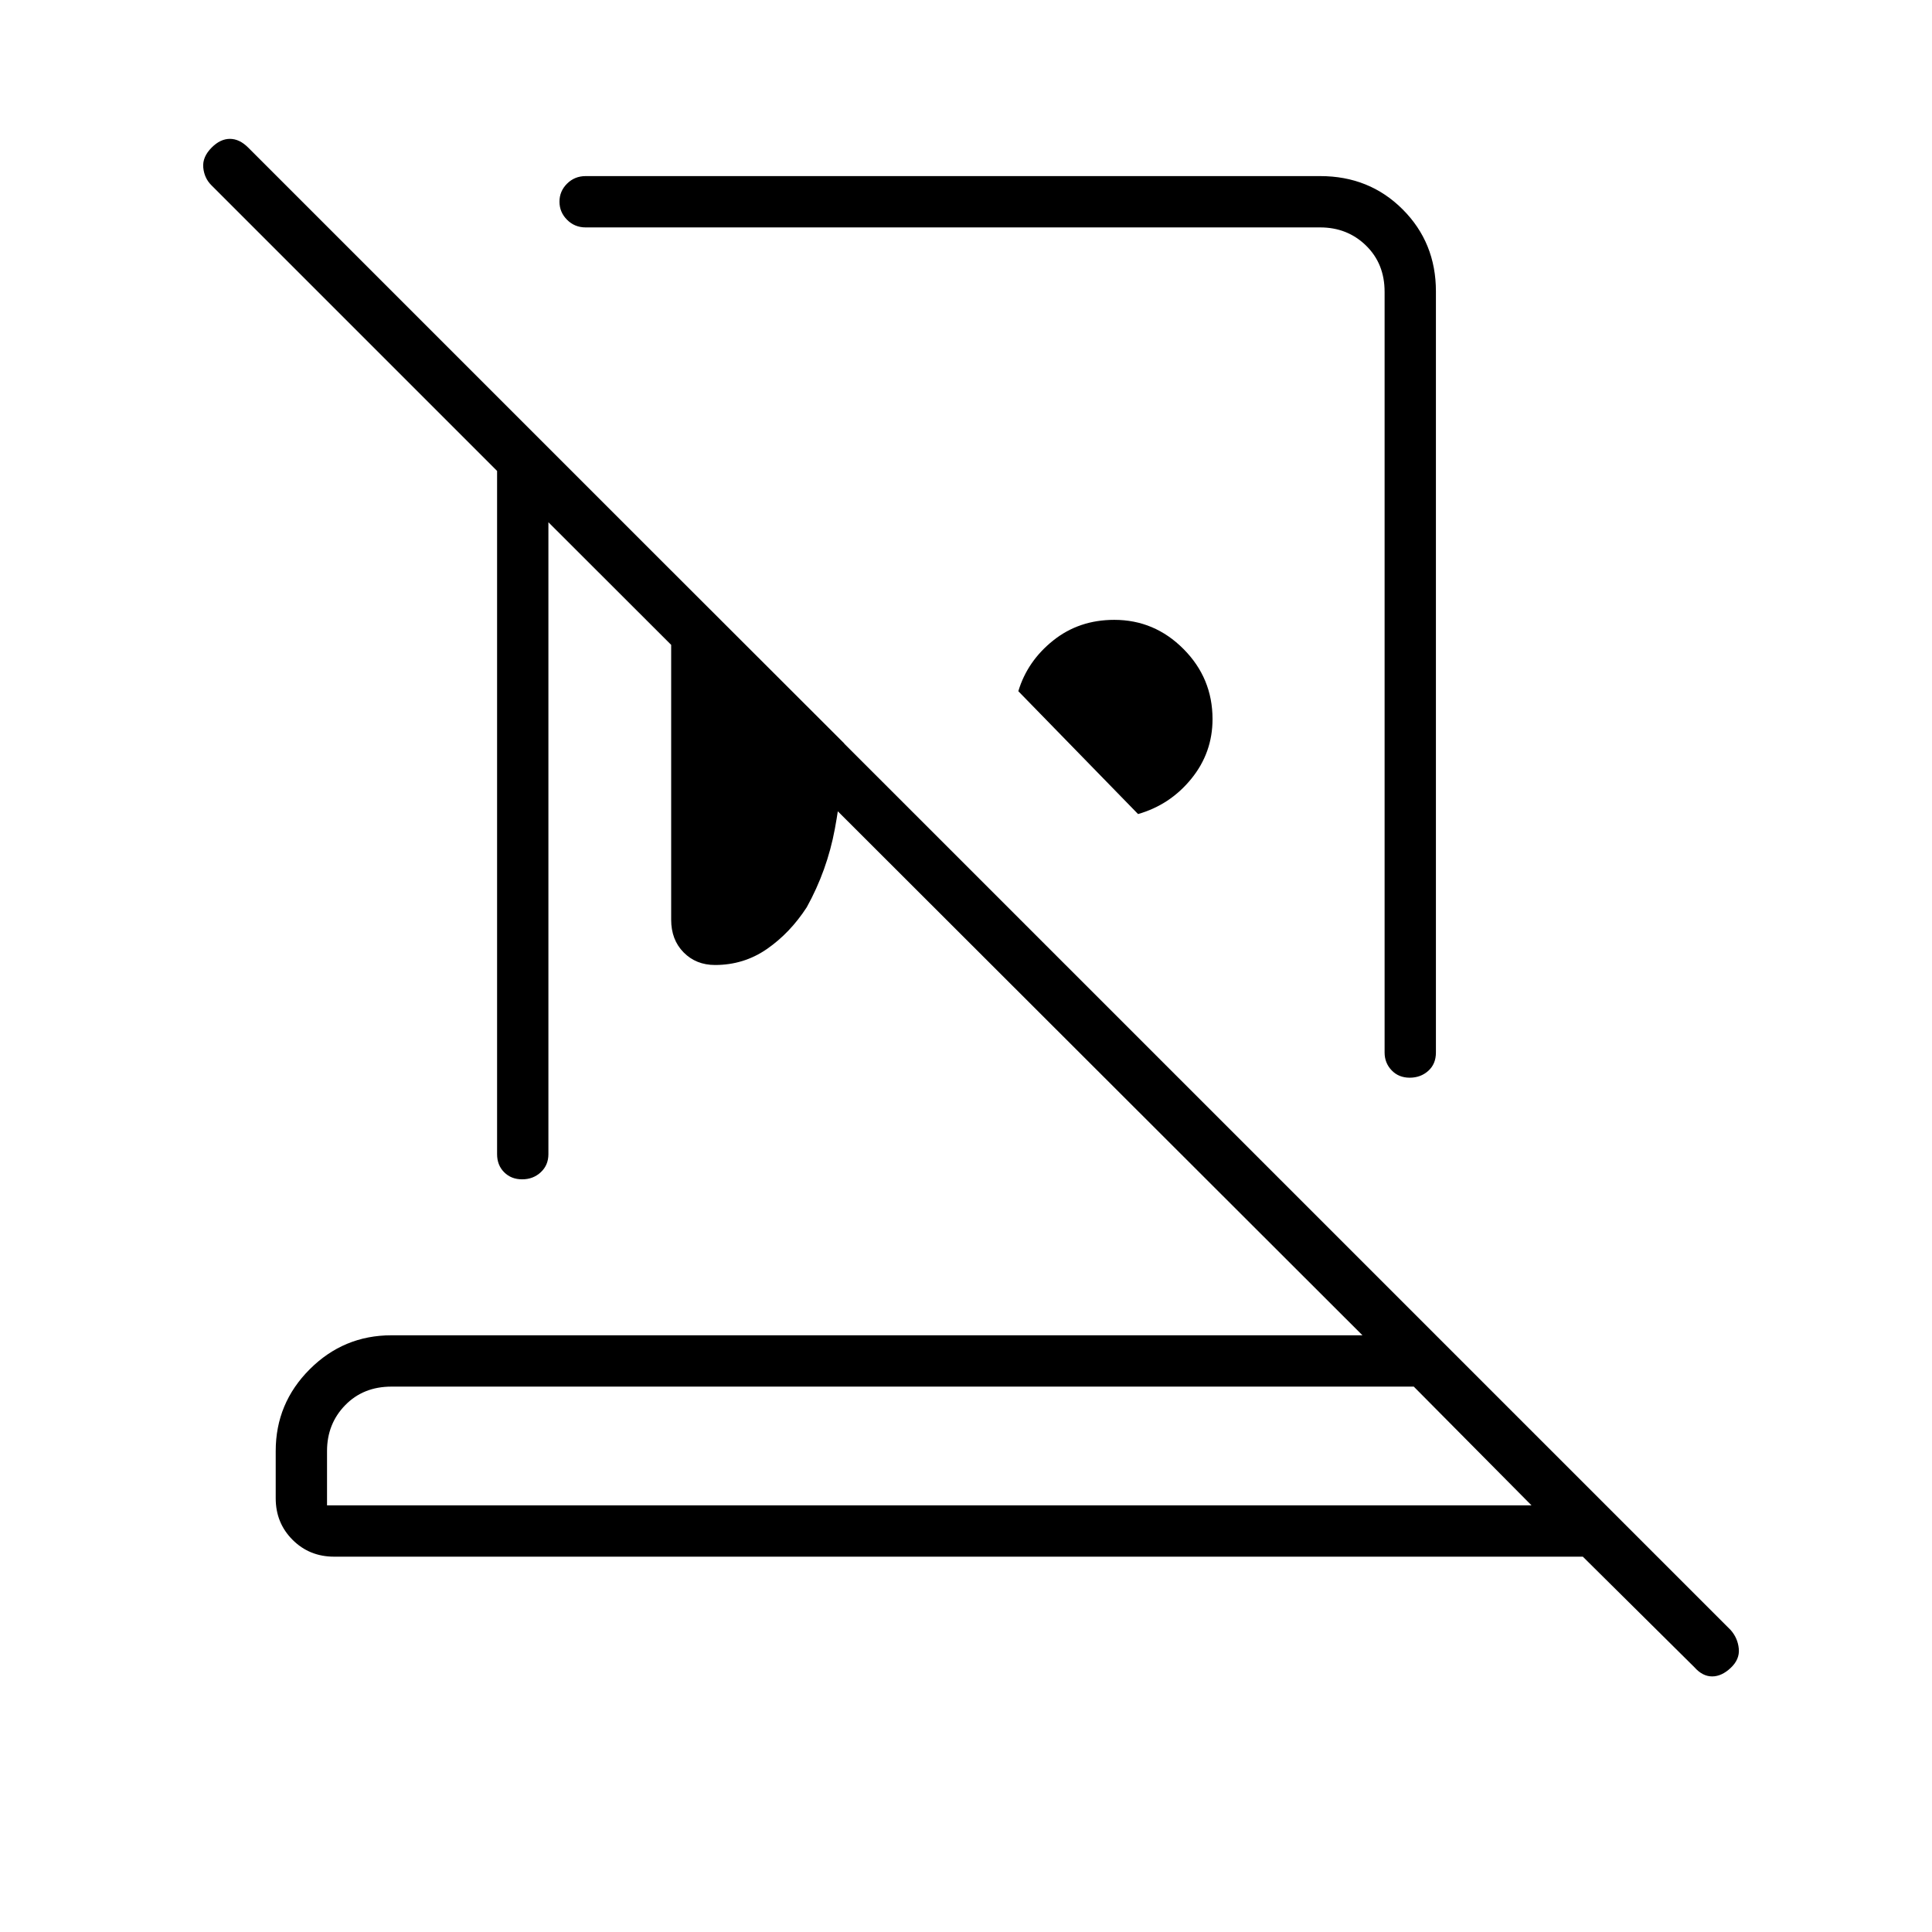 <svg xmlns="http://www.w3.org/2000/svg" height="24" viewBox="0 -960 960 960" width="24"><path d="M656-872.5q24.438 0 40.969 16.531 16.531 16.531 16.531 40.741V-437q0 5.675-3.785 9.088-3.785 3.412-9.25 3.412t-8.965-3.659Q688-431.817 688-437v-378q0-14-9.25-23T656-847H291q-5.45 0-9.225-3.785-3.775-3.785-3.775-9t3.775-8.965q3.775-3.75 9.225-3.75h365Zm-90.5 317L506-616.544q4.5-14.956 17.333-25.206Q536.167-652 553.678-652q19.978 0 34.4 14.488 14.422 14.488 14.422 34.833 0 16.679-10.525 29.634Q581.451-560.09 565.5-555.5Zm-232-121 86 85.908q-.833 21.849-4.667 42.471Q411-527.5 400.86-509.176q-8.296 12.776-19.774 20.726-11.477 7.95-25.786 7.95-9.447 0-15.623-6.267Q333.5-493.033 333.5-503v-173.5ZM162.5-212H761l-58.5-59h-508q-14 0-23 9.25t-9 22.75v27Zm3.5 25.5q-12.25 0-20.625-8.375T137-215.5V-239q0-23.719 16.891-40.609Q170.781-296.5 194.5-296.5H677l-404.5-404v314q0 5.45-3.785 8.975-3.785 3.525-9.25 3.525t-8.965-3.525q-3.5-3.525-3.5-8.975V-726L105-868q-3.5-3.5-4-8.75t4.217-9.967Q109.5-891 114.25-891q4.75 0 9.081 4.338L860-150q3.5 4 4 9.25t-4 9.5q-4.5 4.25-9.25 4.25t-8.75-4.5l-55.5-55H166ZM462-212Zm21.5-428Zm-47 102Z"/></svg>